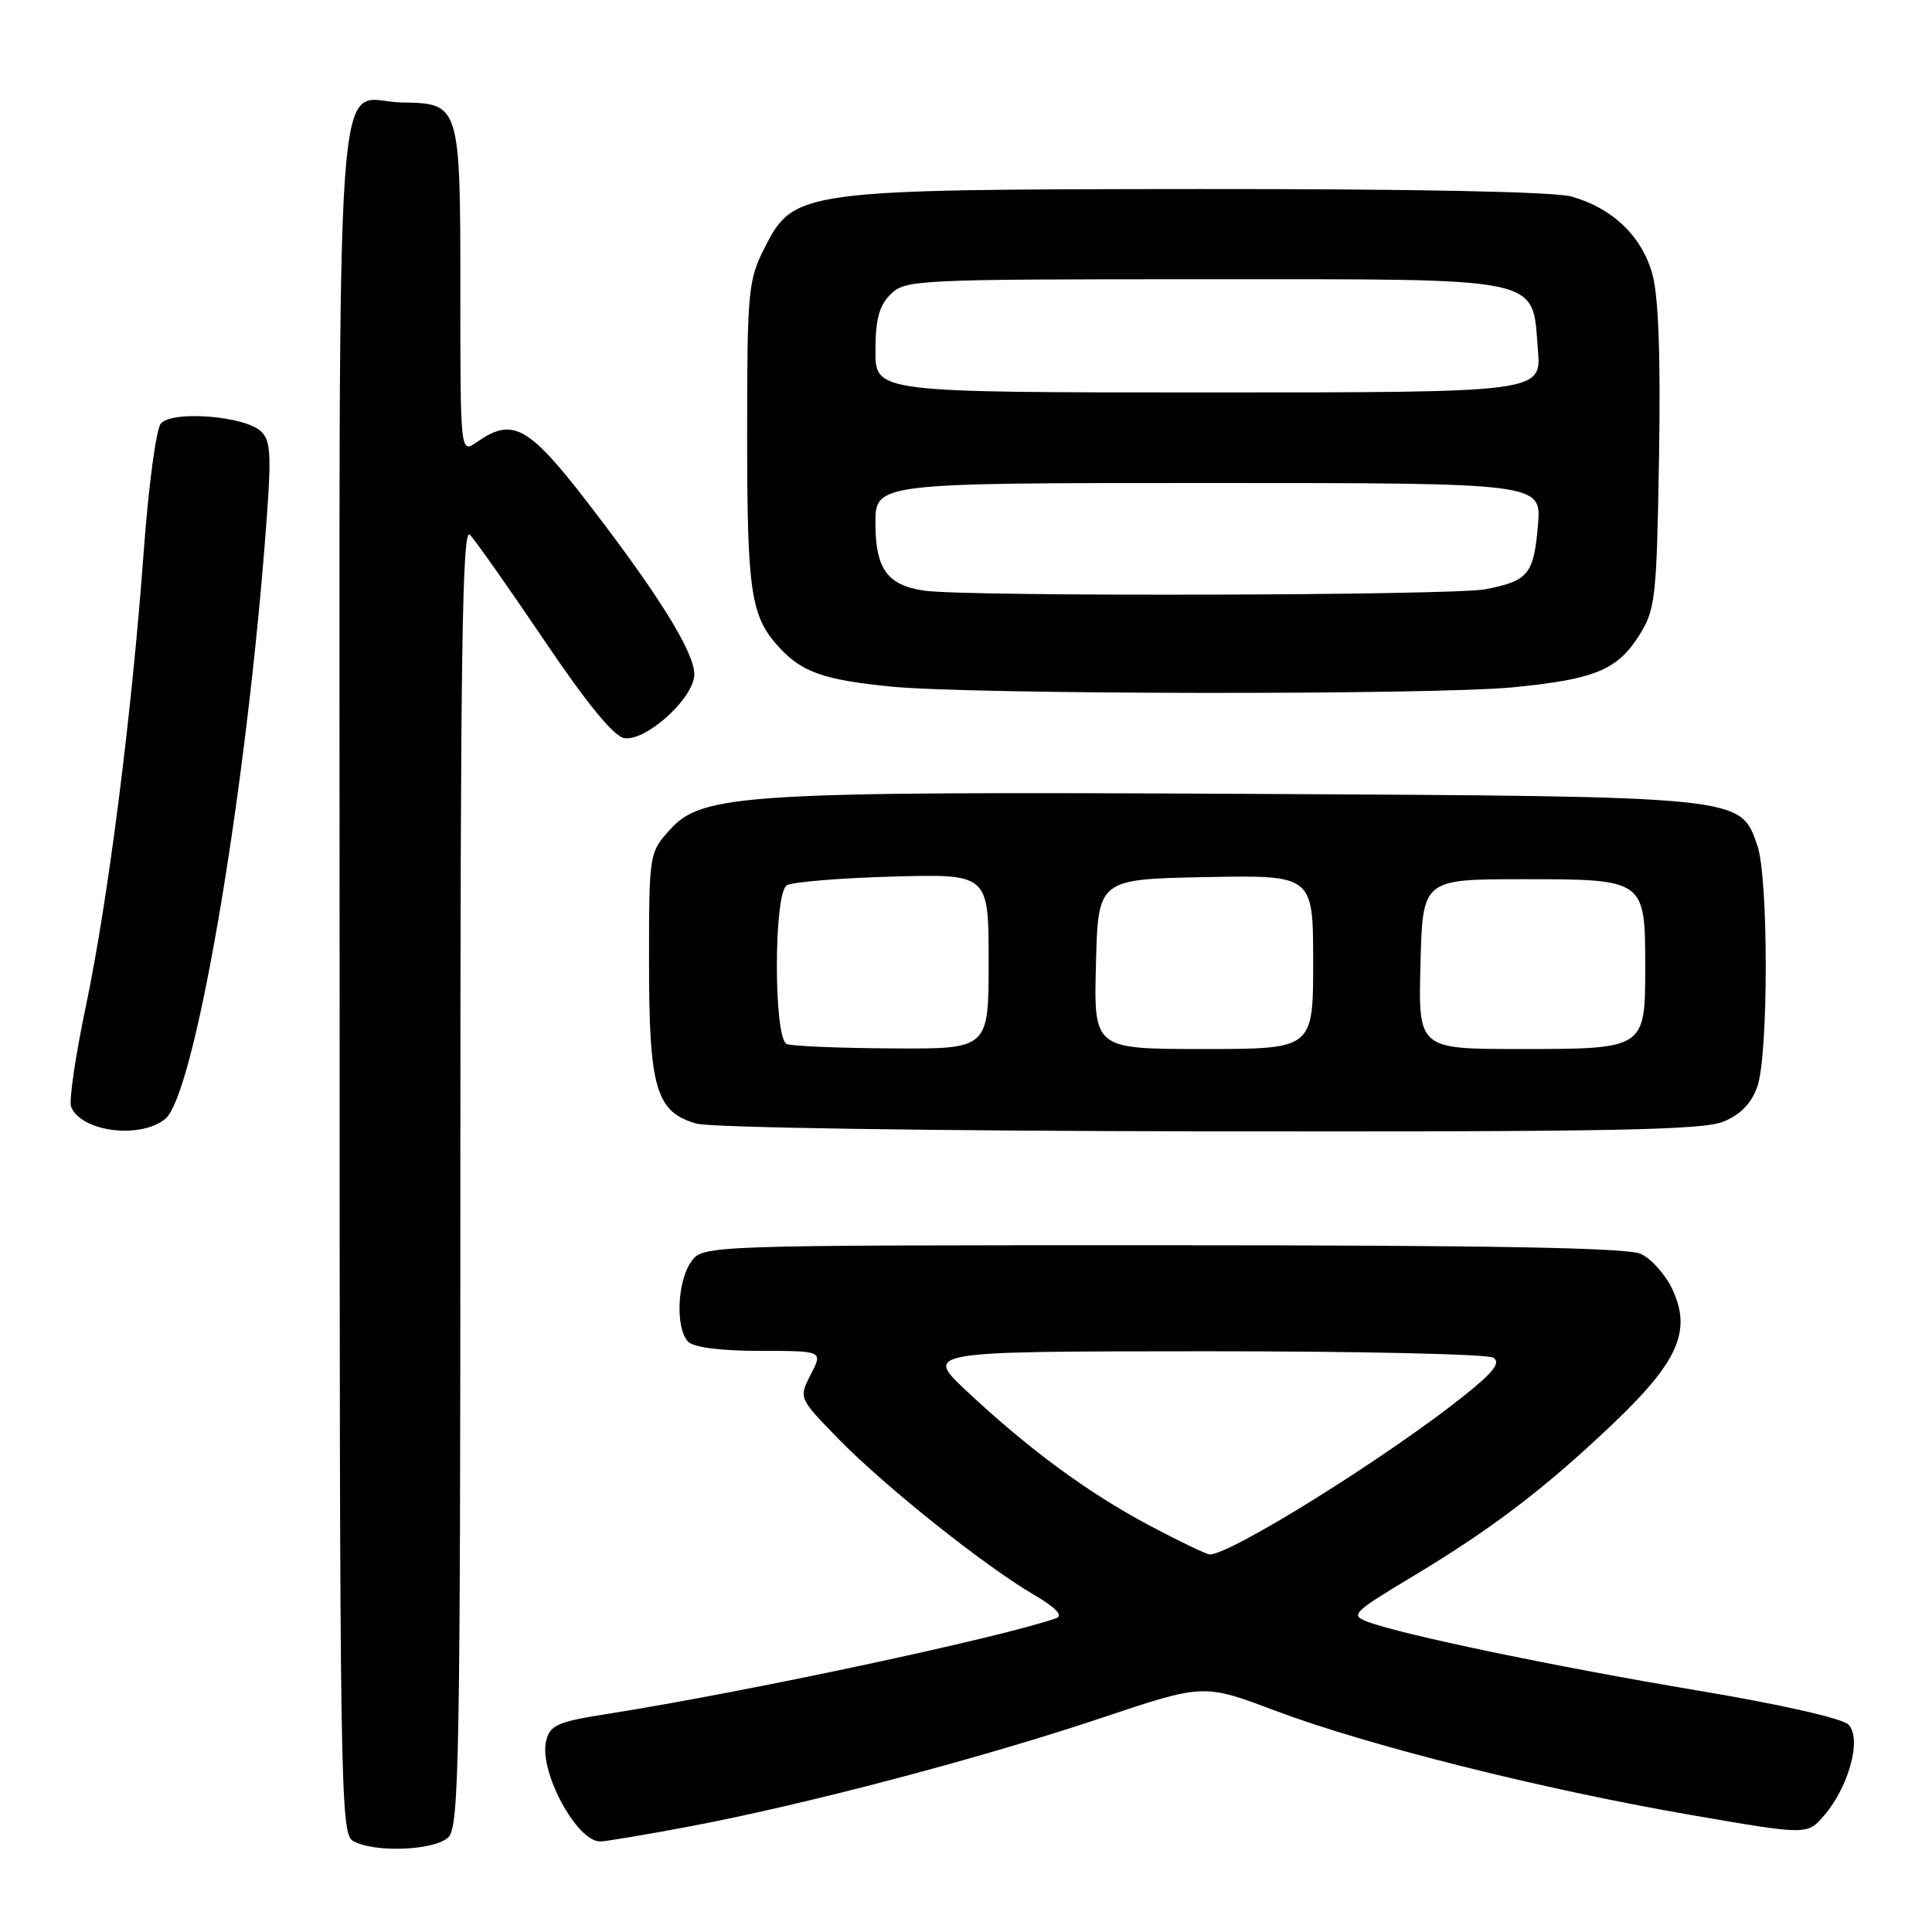 <?xml version="1.0" encoding="UTF-8" standalone="no"?>
<!DOCTYPE svg PUBLIC "-//W3C//DTD SVG 1.1//EN" "http://www.w3.org/Graphics/SVG/1.1/DTD/svg11.dtd" >
<svg xmlns="http://www.w3.org/2000/svg" xmlns:xlink="http://www.w3.org/1999/xlink" version="1.1" viewBox="0 0 256 256">
 <g >
 <path fill="currentColor"
d=" M 59.43 243.43 C 60.83 242.02 61.00 232.69 61.00 155.73 C 61.00 86.83 61.25 69.85 62.25 70.85 C 62.94 71.53 67.36 77.81 72.08 84.80 C 77.81 93.28 81.35 97.60 82.73 97.81 C 85.65 98.24 92.00 92.45 92.00 89.35 C 92.00 86.39 87.17 78.64 77.62 66.28 C 70.01 56.44 67.88 55.29 63.22 58.56 C 61.00 60.11 61.00 60.11 61.00 38.75 C 61.00 13.85 60.95 13.69 53.29 13.58 C 44.15 13.44 45.00 1.58 45.00 129.57 C 45.00 236.45 45.10 242.96 46.75 243.92 C 49.53 245.54 57.63 245.22 59.43 243.43 Z  M 91.70 241.95 C 106.92 239.06 130.16 232.93 145.99 227.62 C 159.49 223.10 159.49 223.10 168.99 226.68 C 181.22 231.28 204.32 237.08 223.98 240.48 C 239.47 243.16 239.47 243.16 241.70 240.57 C 245.02 236.70 246.73 230.30 244.92 228.51 C 244.10 227.69 235.73 225.80 225.00 224.01 C 206.22 220.87 185.69 216.59 181.21 214.89 C 178.90 214.01 179.23 213.67 187.03 208.98 C 197.75 202.54 204.58 197.34 213.65 188.73 C 222.40 180.42 224.20 176.33 221.57 170.78 C 220.65 168.85 218.78 166.76 217.40 166.14 C 215.62 165.33 197.42 165.00 154.01 165.00 C 93.11 165.00 93.11 165.00 91.56 167.22 C 89.71 169.86 89.50 176.10 91.20 177.80 C 91.94 178.54 95.58 179.00 100.73 179.00 C 109.05 179.00 109.05 179.00 107.43 182.13 C 105.82 185.25 105.82 185.25 111.16 190.72 C 117.27 196.97 130.39 207.44 136.96 211.29 C 139.91 213.02 140.92 214.08 139.96 214.42 C 132.61 217.00 98.87 224.20 80.73 227.06 C 73.87 228.14 72.90 228.56 72.37 230.66 C 71.37 234.64 76.39 244.00 79.52 244.00 C 80.28 244.00 85.76 243.08 91.70 241.95 Z  M 21.91 148.25 C 25.70 145.13 32.23 107.54 35.04 72.61 C 36.01 60.49 35.96 58.53 34.63 57.20 C 32.55 55.12 22.79 54.34 21.30 56.14 C 20.69 56.89 19.67 64.47 19.05 73.00 C 17.49 94.47 14.33 119.27 11.37 133.37 C 10.00 139.89 9.12 145.87 9.42 146.64 C 10.69 149.96 18.59 150.98 21.91 148.25 Z  M 228.40 148.61 C 230.66 147.66 232.10 146.17 232.86 143.96 C 234.34 139.74 234.34 116.26 232.86 112.04 C 230.57 105.46 231.32 105.54 165.29 105.19 C 98.57 104.85 93.03 105.19 88.75 109.96 C 86.02 113.01 86.00 113.12 86.00 127.57 C 86.00 144.20 86.92 147.34 92.26 148.88 C 94.11 149.42 123.37 149.86 160.28 149.91 C 213.53 149.98 225.66 149.75 228.40 148.61 Z  M 200.50 91.07 C 211.36 90.01 214.36 88.76 217.27 84.08 C 219.35 80.75 219.52 79.12 219.83 60.56 C 220.05 47.02 219.76 39.23 218.94 36.29 C 217.54 31.28 213.63 27.55 208.22 26.04 C 205.90 25.40 187.35 25.03 159.00 25.05 C 105.85 25.09 105.17 25.19 101.25 32.96 C 99.14 37.15 99.00 38.66 99.00 57.65 C 99.00 78.61 99.47 81.71 103.32 85.86 C 106.29 89.07 109.21 90.09 118.00 90.97 C 128.67 92.04 189.76 92.11 200.50 91.07 Z  M 152.26 202.11 C 144.14 197.79 136.27 192.00 128.05 184.29 C 122.50 179.07 122.50 179.07 159.50 179.05 C 179.85 179.04 197.12 179.42 197.87 179.90 C 198.90 180.55 197.91 181.82 193.87 185.04 C 183.65 193.17 162.97 206.06 160.28 205.97 C 159.85 205.96 156.24 204.22 152.26 202.11 Z  M 104.25 138.34 C 102.50 137.63 102.50 118.44 104.25 117.31 C 104.94 116.87 111.24 116.35 118.25 116.15 C 131.00 115.80 131.00 115.80 131.00 127.40 C 131.00 139.00 131.00 139.00 118.25 138.92 C 111.24 138.88 104.94 138.62 104.25 138.34 Z  M 145.22 127.75 C 145.50 116.50 145.50 116.50 159.75 116.22 C 174.00 115.95 174.00 115.95 174.00 127.47 C 174.00 139.00 174.00 139.00 159.47 139.00 C 144.93 139.00 144.93 139.00 145.22 127.75 Z  M 188.22 127.75 C 188.50 116.50 188.50 116.50 201.83 116.50 C 217.98 116.50 218.00 116.51 218.00 128.12 C 218.00 139.00 218.01 139.00 201.40 139.00 C 187.93 139.00 187.93 139.00 188.22 127.75 Z  M 122.50 78.27 C 117.58 77.56 116.00 75.38 116.00 69.35 C 116.00 64.00 116.00 64.00 160.12 64.00 C 204.25 64.00 204.25 64.00 203.79 69.54 C 203.24 76.10 202.53 76.97 196.83 78.08 C 192.49 78.92 128.13 79.08 122.50 78.27 Z  M 116.00 46.50 C 116.00 42.33 116.48 40.52 118.00 39.00 C 119.93 37.07 121.33 37.00 159.39 37.00 C 205.17 37.00 202.97 36.54 203.78 46.33 C 204.25 52.00 204.25 52.00 160.12 52.00 C 116.00 52.00 116.00 52.00 116.00 46.50 Z "/>
</g>
</svg>